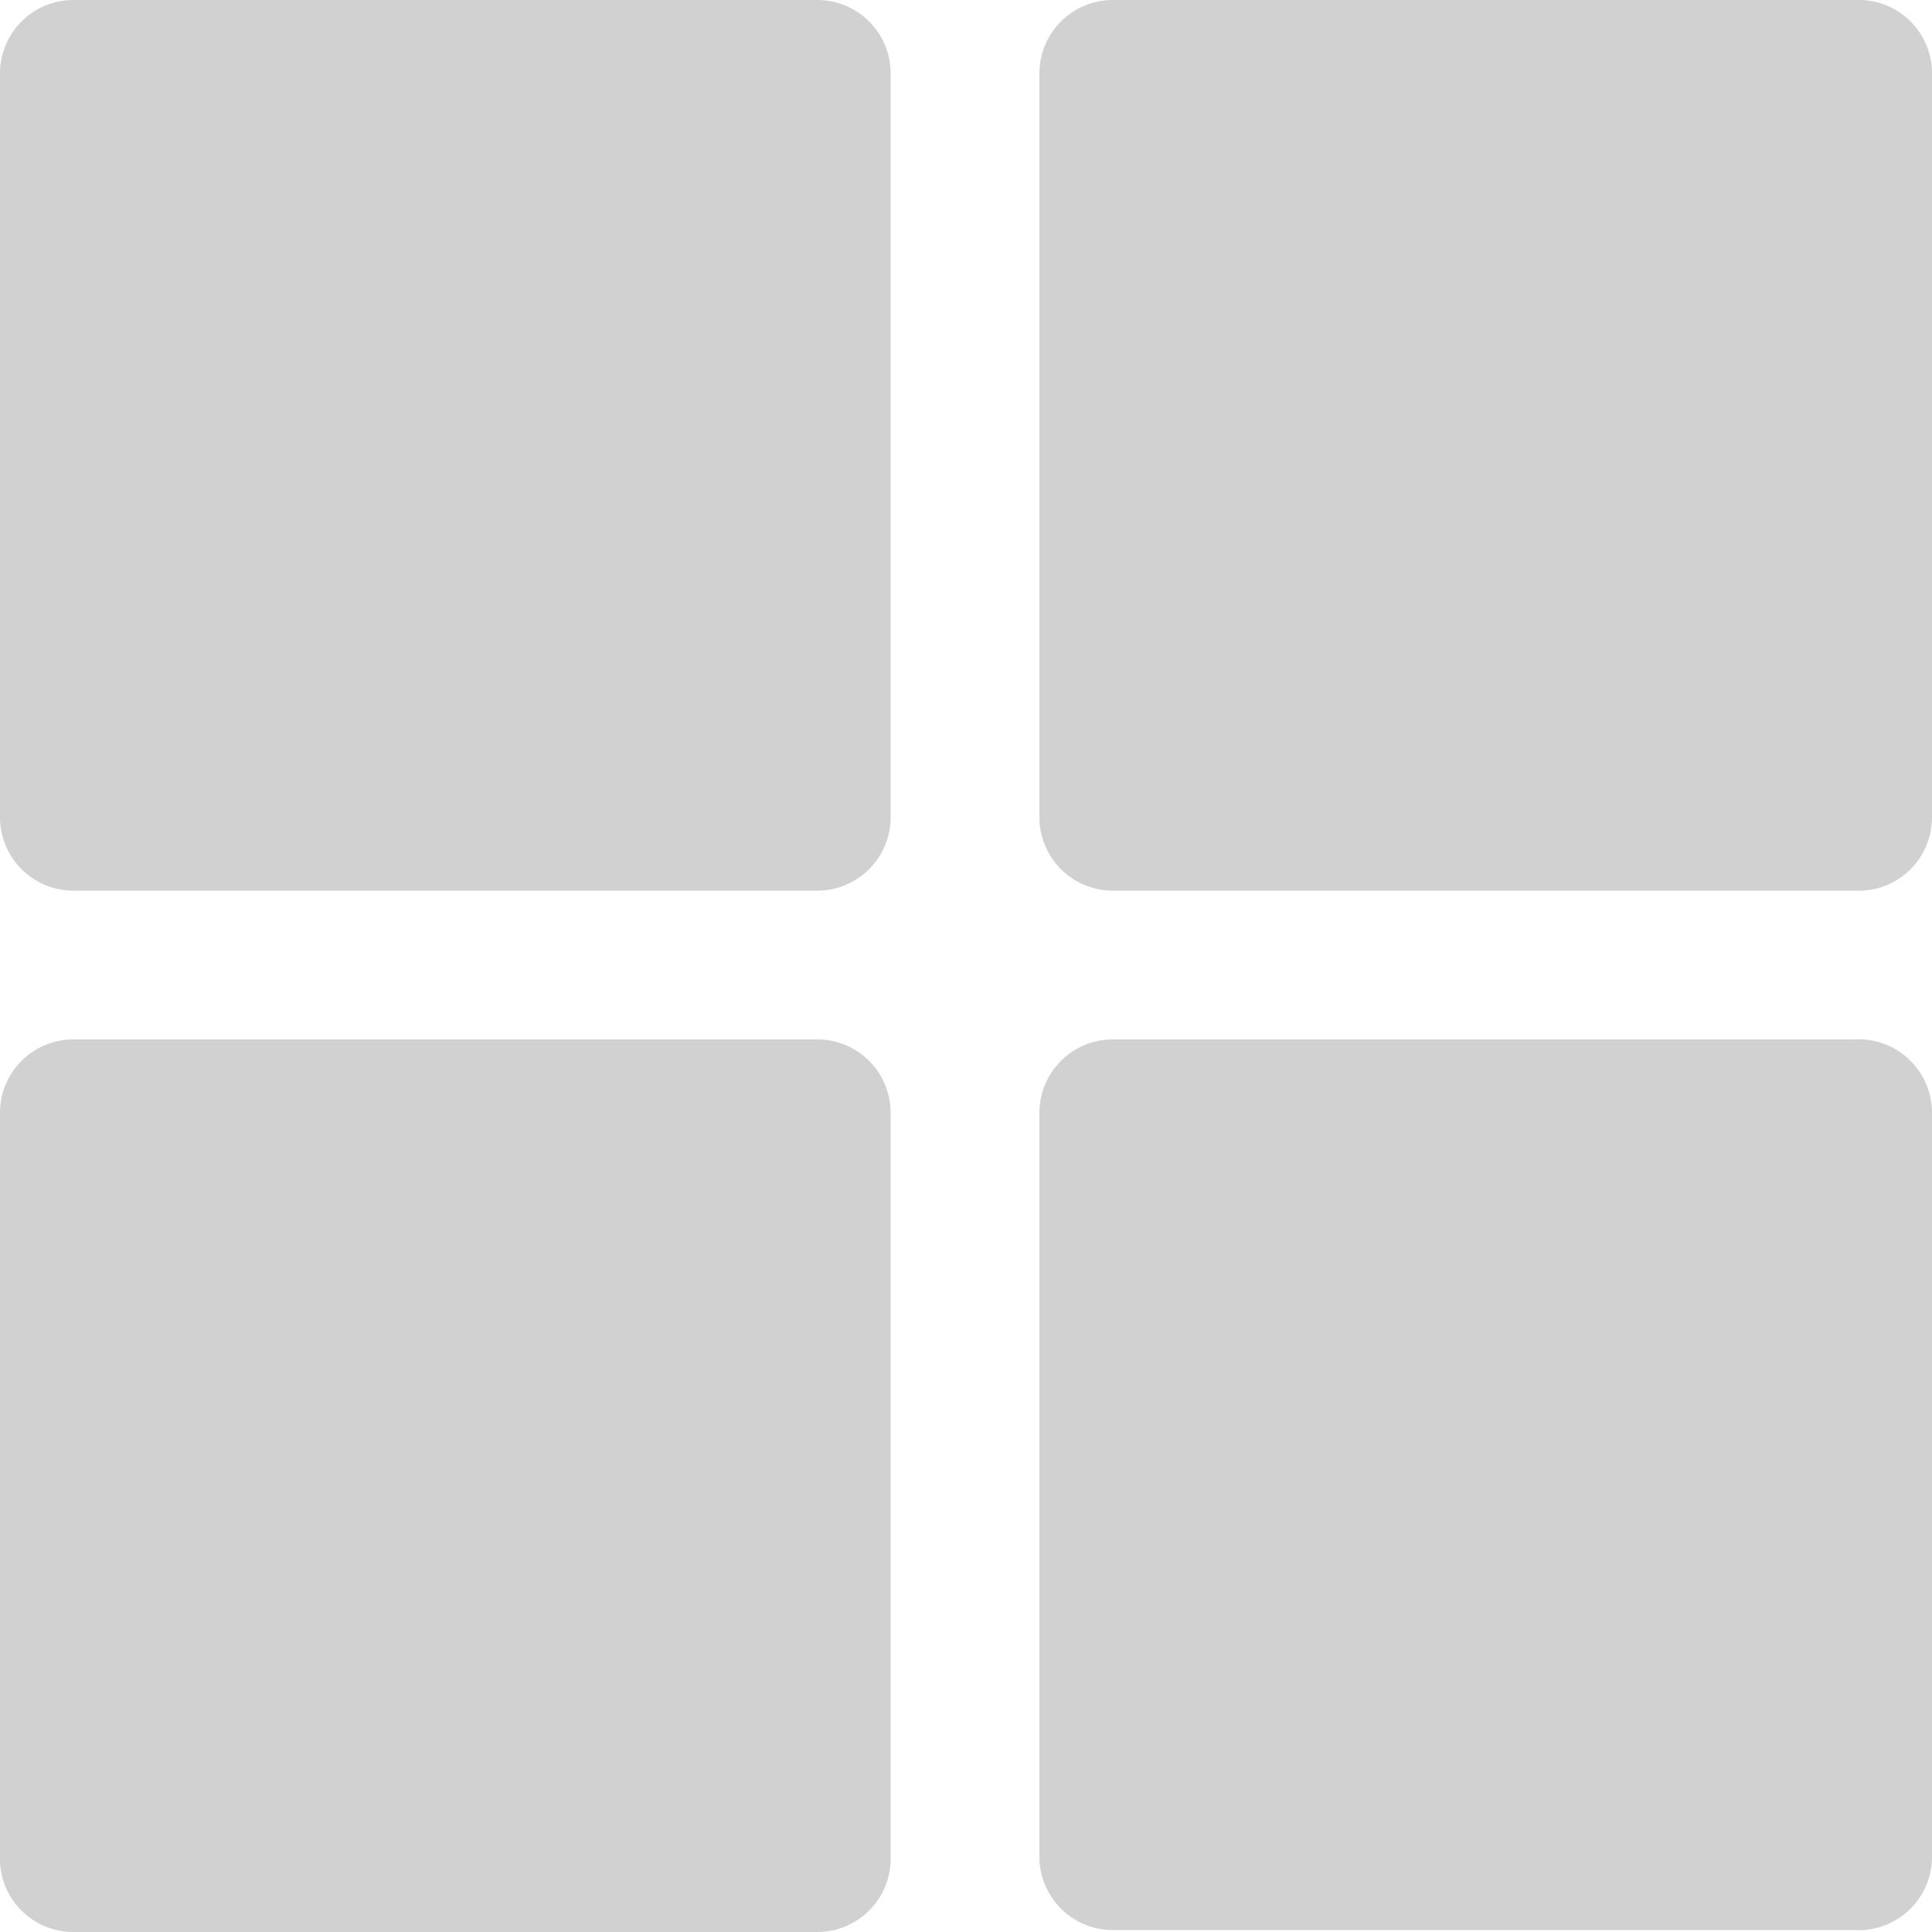 <svg id="Layer_1" data-name="Layer 1" xmlns="http://www.w3.org/2000/svg" viewBox="0 0 10 10"><defs><style>.cls-1{fill:#d1d1d1;}</style></defs><path class="cls-1" d="M4.23,0H.38A.38.38,0,0,0,0,.38V4.23a.38.38,0,0,0,.38.38H4.23a.38.38,0,0,0,.38-.38V.38A.38.38,0,0,0,4.23,0Z"/><path class="cls-1" d="M9.6,0H5.76a.38.38,0,0,0-.38.38V4.23a.38.38,0,0,0,.38.38H9.6A.38.38,0,0,0,10,4.23V.38A.38.38,0,0,0,9.6,0Z"/><path class="cls-1" d="M4.23,5.38H.38A.38.38,0,0,0,0,5.76V9.6A.38.38,0,0,0,.38,10H4.23a.38.38,0,0,0,.38-.39V5.76A.38.38,0,0,0,4.23,5.38Z"/><path class="cls-1" d="M9.6,5.38H5.76a.38.38,0,0,0-.38.38V9.6a.38.38,0,0,0,.38.39H9.6A.38.38,0,0,0,10,9.6V5.76A.38.38,0,0,0,9.6,5.38Z"/></svg>